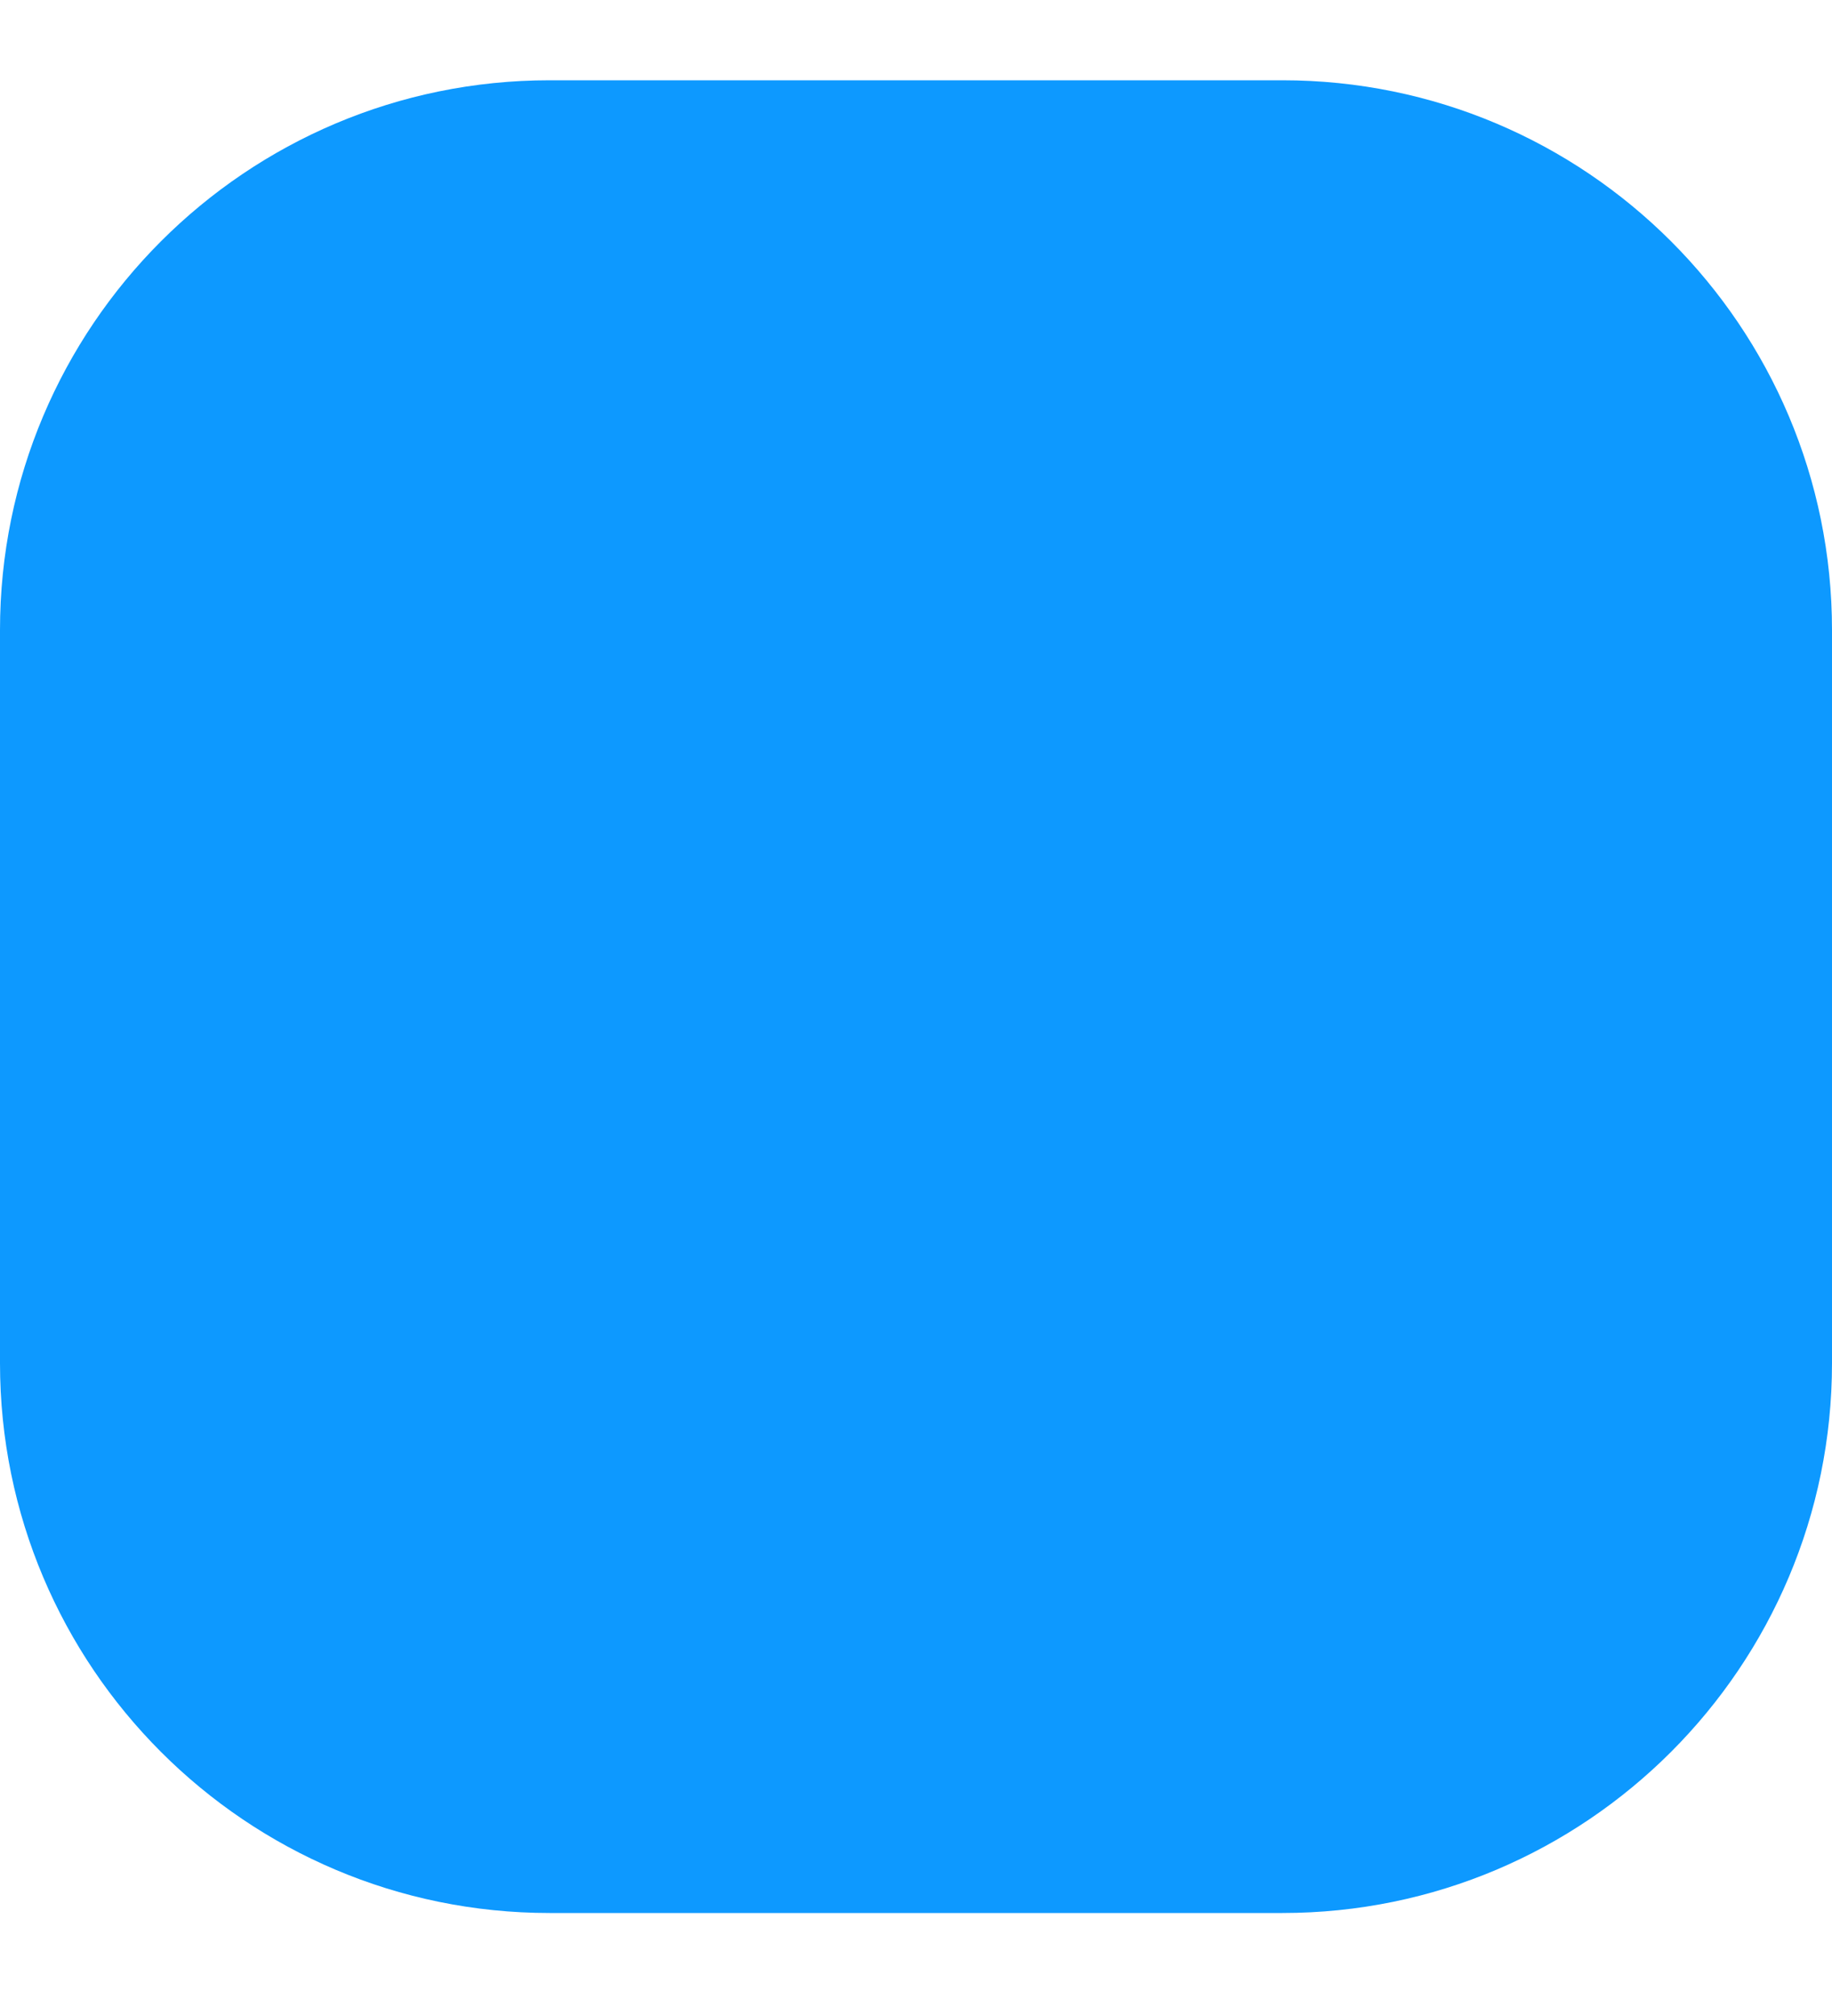 <svg width="10" height="11" viewBox="0 0 10 11" fill="none" xmlns="http://www.w3.org/2000/svg">
<path d="M7 0.438H3C1.343 0.438 0 1.781 0 3.438V7.438C0 9.094 1.343 10.438 3 10.438H7C8.657 10.438 10 9.094 10 7.438V3.438C10 1.781 8.657 0.438 7 0.438Z" fill="#0D99FF"/>
</svg>

